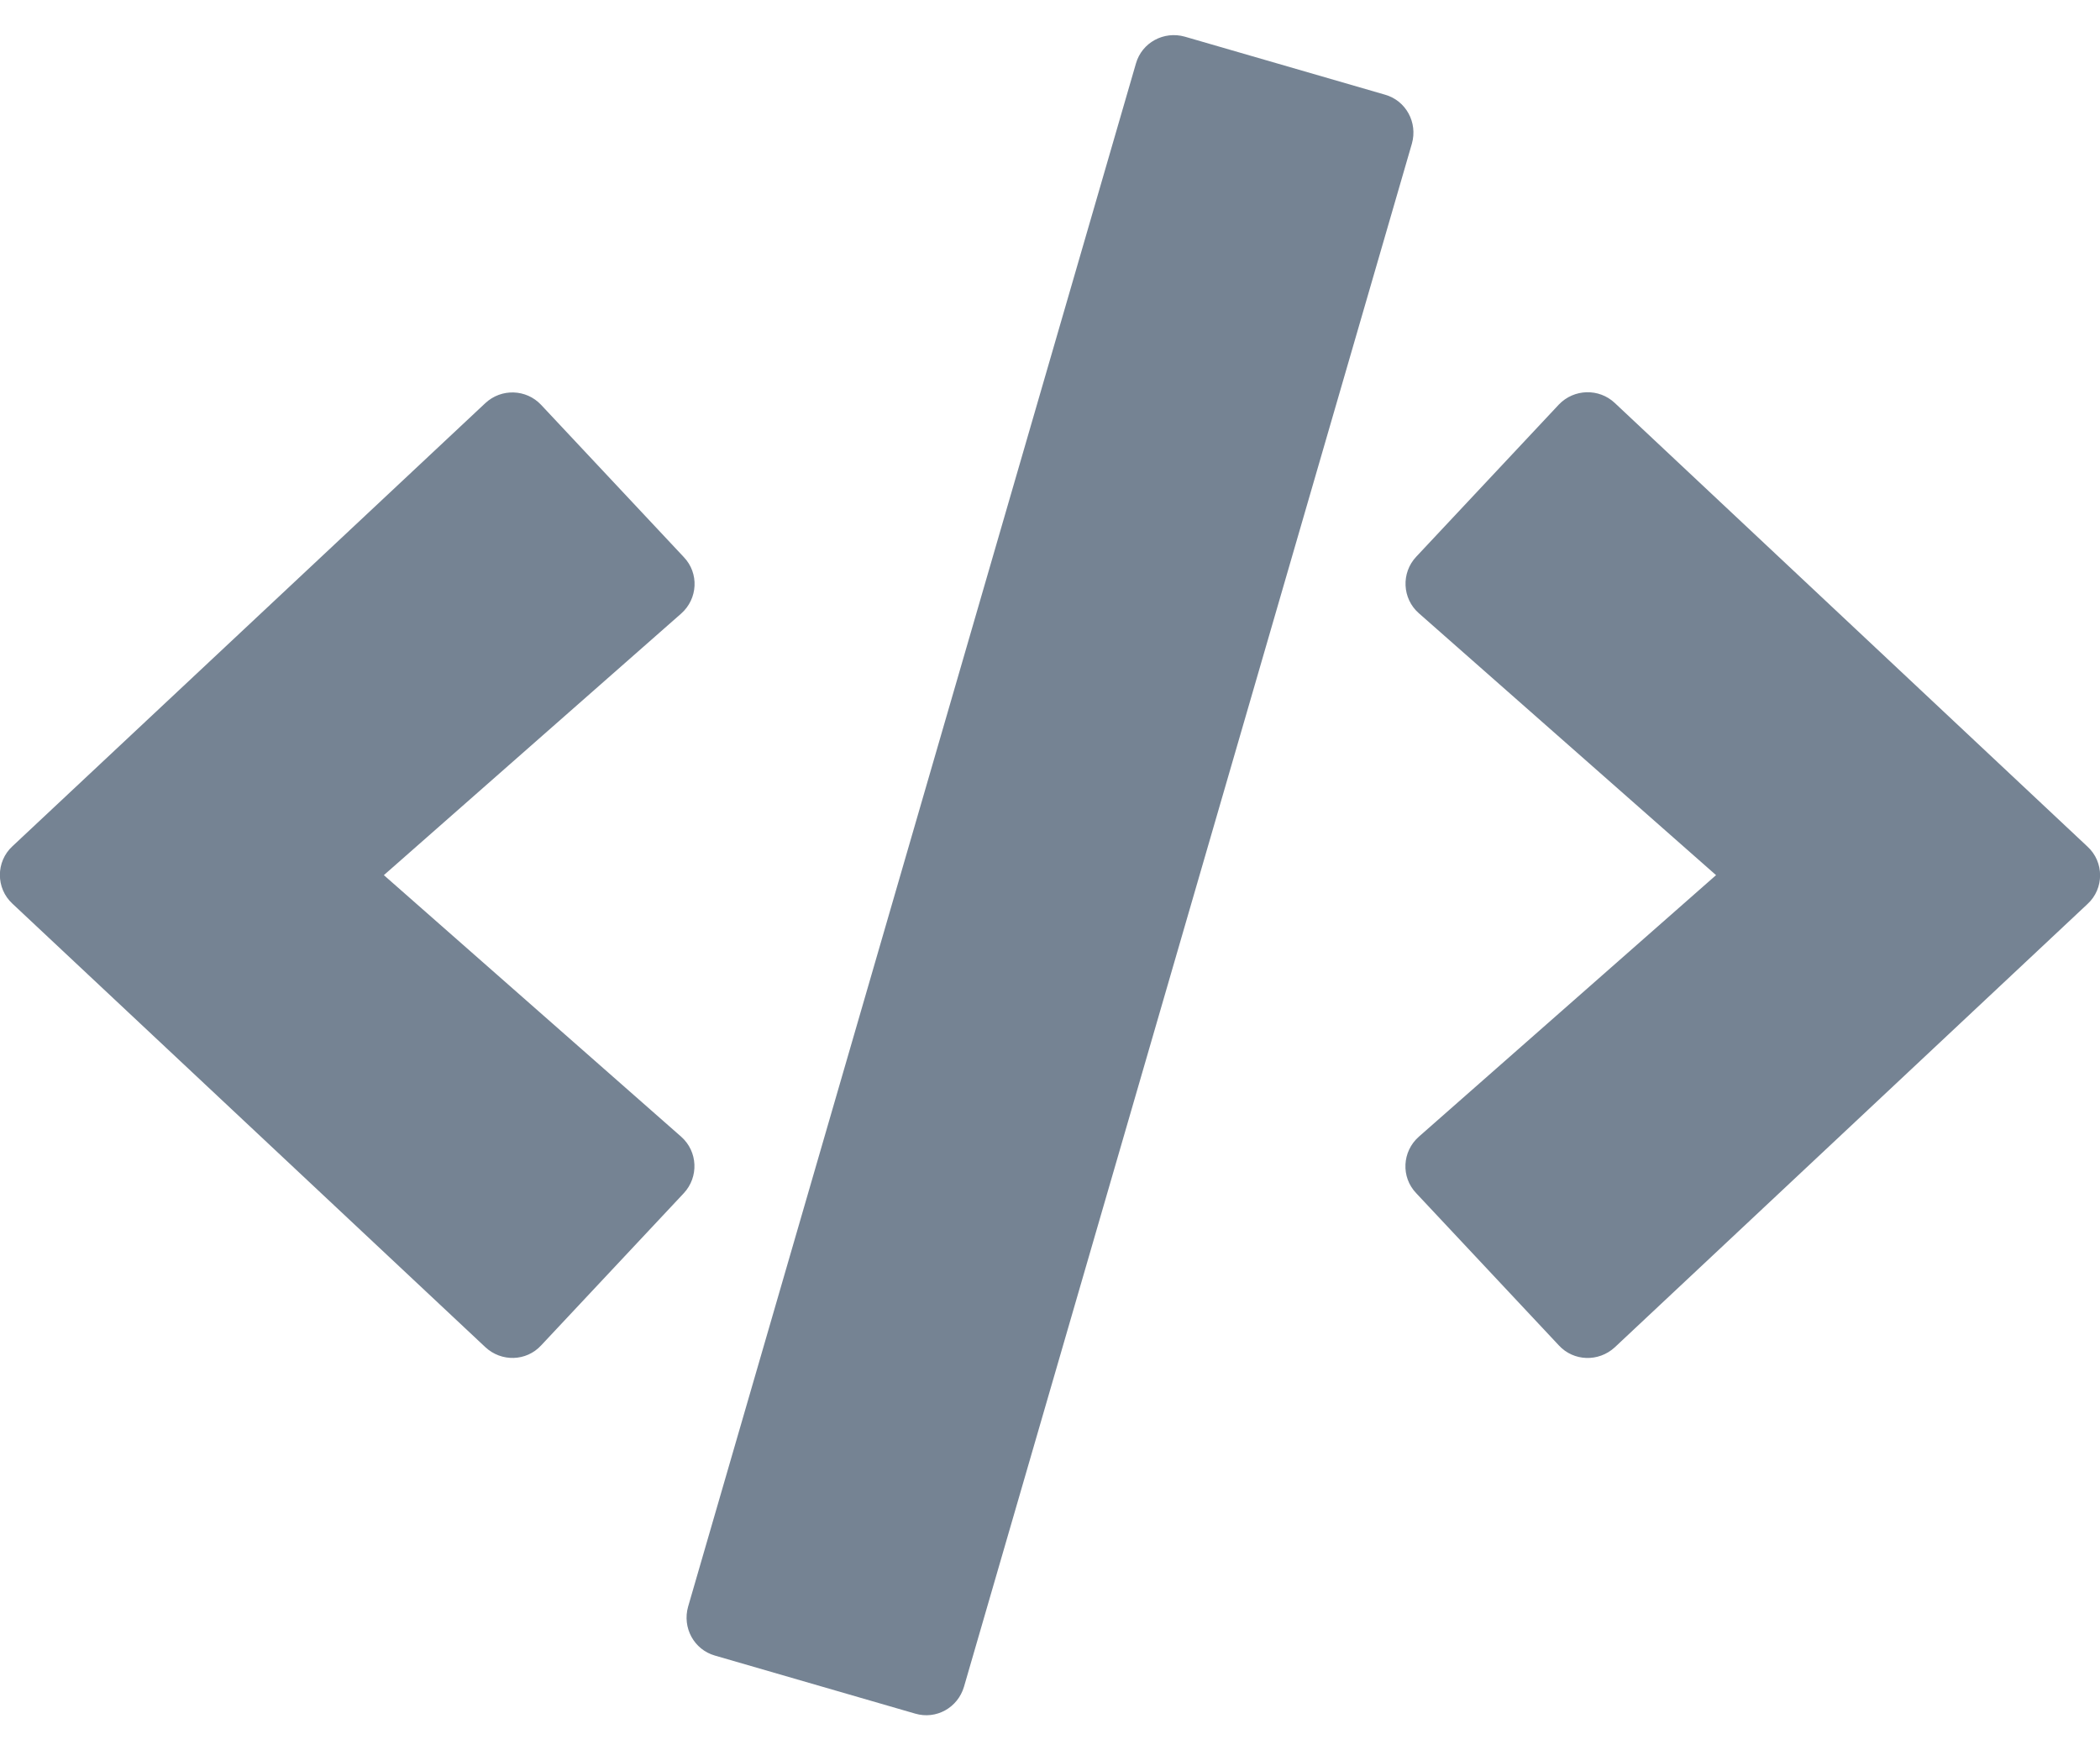 <svg width="24" height="20" viewBox="0 0 24 20" fill="none" xmlns="http://www.w3.org/2000/svg">
<path d="M10.459 19.581L8.171 18.918C7.931 18.85 7.796 18.599 7.864 18.359L12.982 0.726C13.05 0.486 13.301 0.351 13.541 0.419L15.829 1.082C16.069 1.15 16.204 1.401 16.136 1.641L11.017 19.274C10.946 19.514 10.699 19.652 10.459 19.581ZM6.184 15.374L7.815 13.634C7.987 13.45 7.976 13.158 7.785 12.989L4.387 10L7.785 7.011C7.976 6.842 7.991 6.55 7.815 6.366L6.184 4.626C6.015 4.446 5.73 4.435 5.546 4.607L0.142 9.67C-0.049 9.846 -0.049 10.15 0.142 10.326L5.546 15.393C5.73 15.565 6.015 15.557 6.184 15.374ZM18.454 15.396L23.857 10.33C24.049 10.154 24.049 9.85 23.857 9.674L18.454 4.604C18.274 4.435 17.989 4.442 17.816 4.622L16.185 6.362C16.012 6.546 16.024 6.839 16.215 7.007L19.612 10L16.215 12.989C16.024 13.158 16.009 13.45 16.185 13.634L17.816 15.374C17.985 15.557 18.27 15.565 18.454 15.396Z" fill="#758393"/>
</svg>
